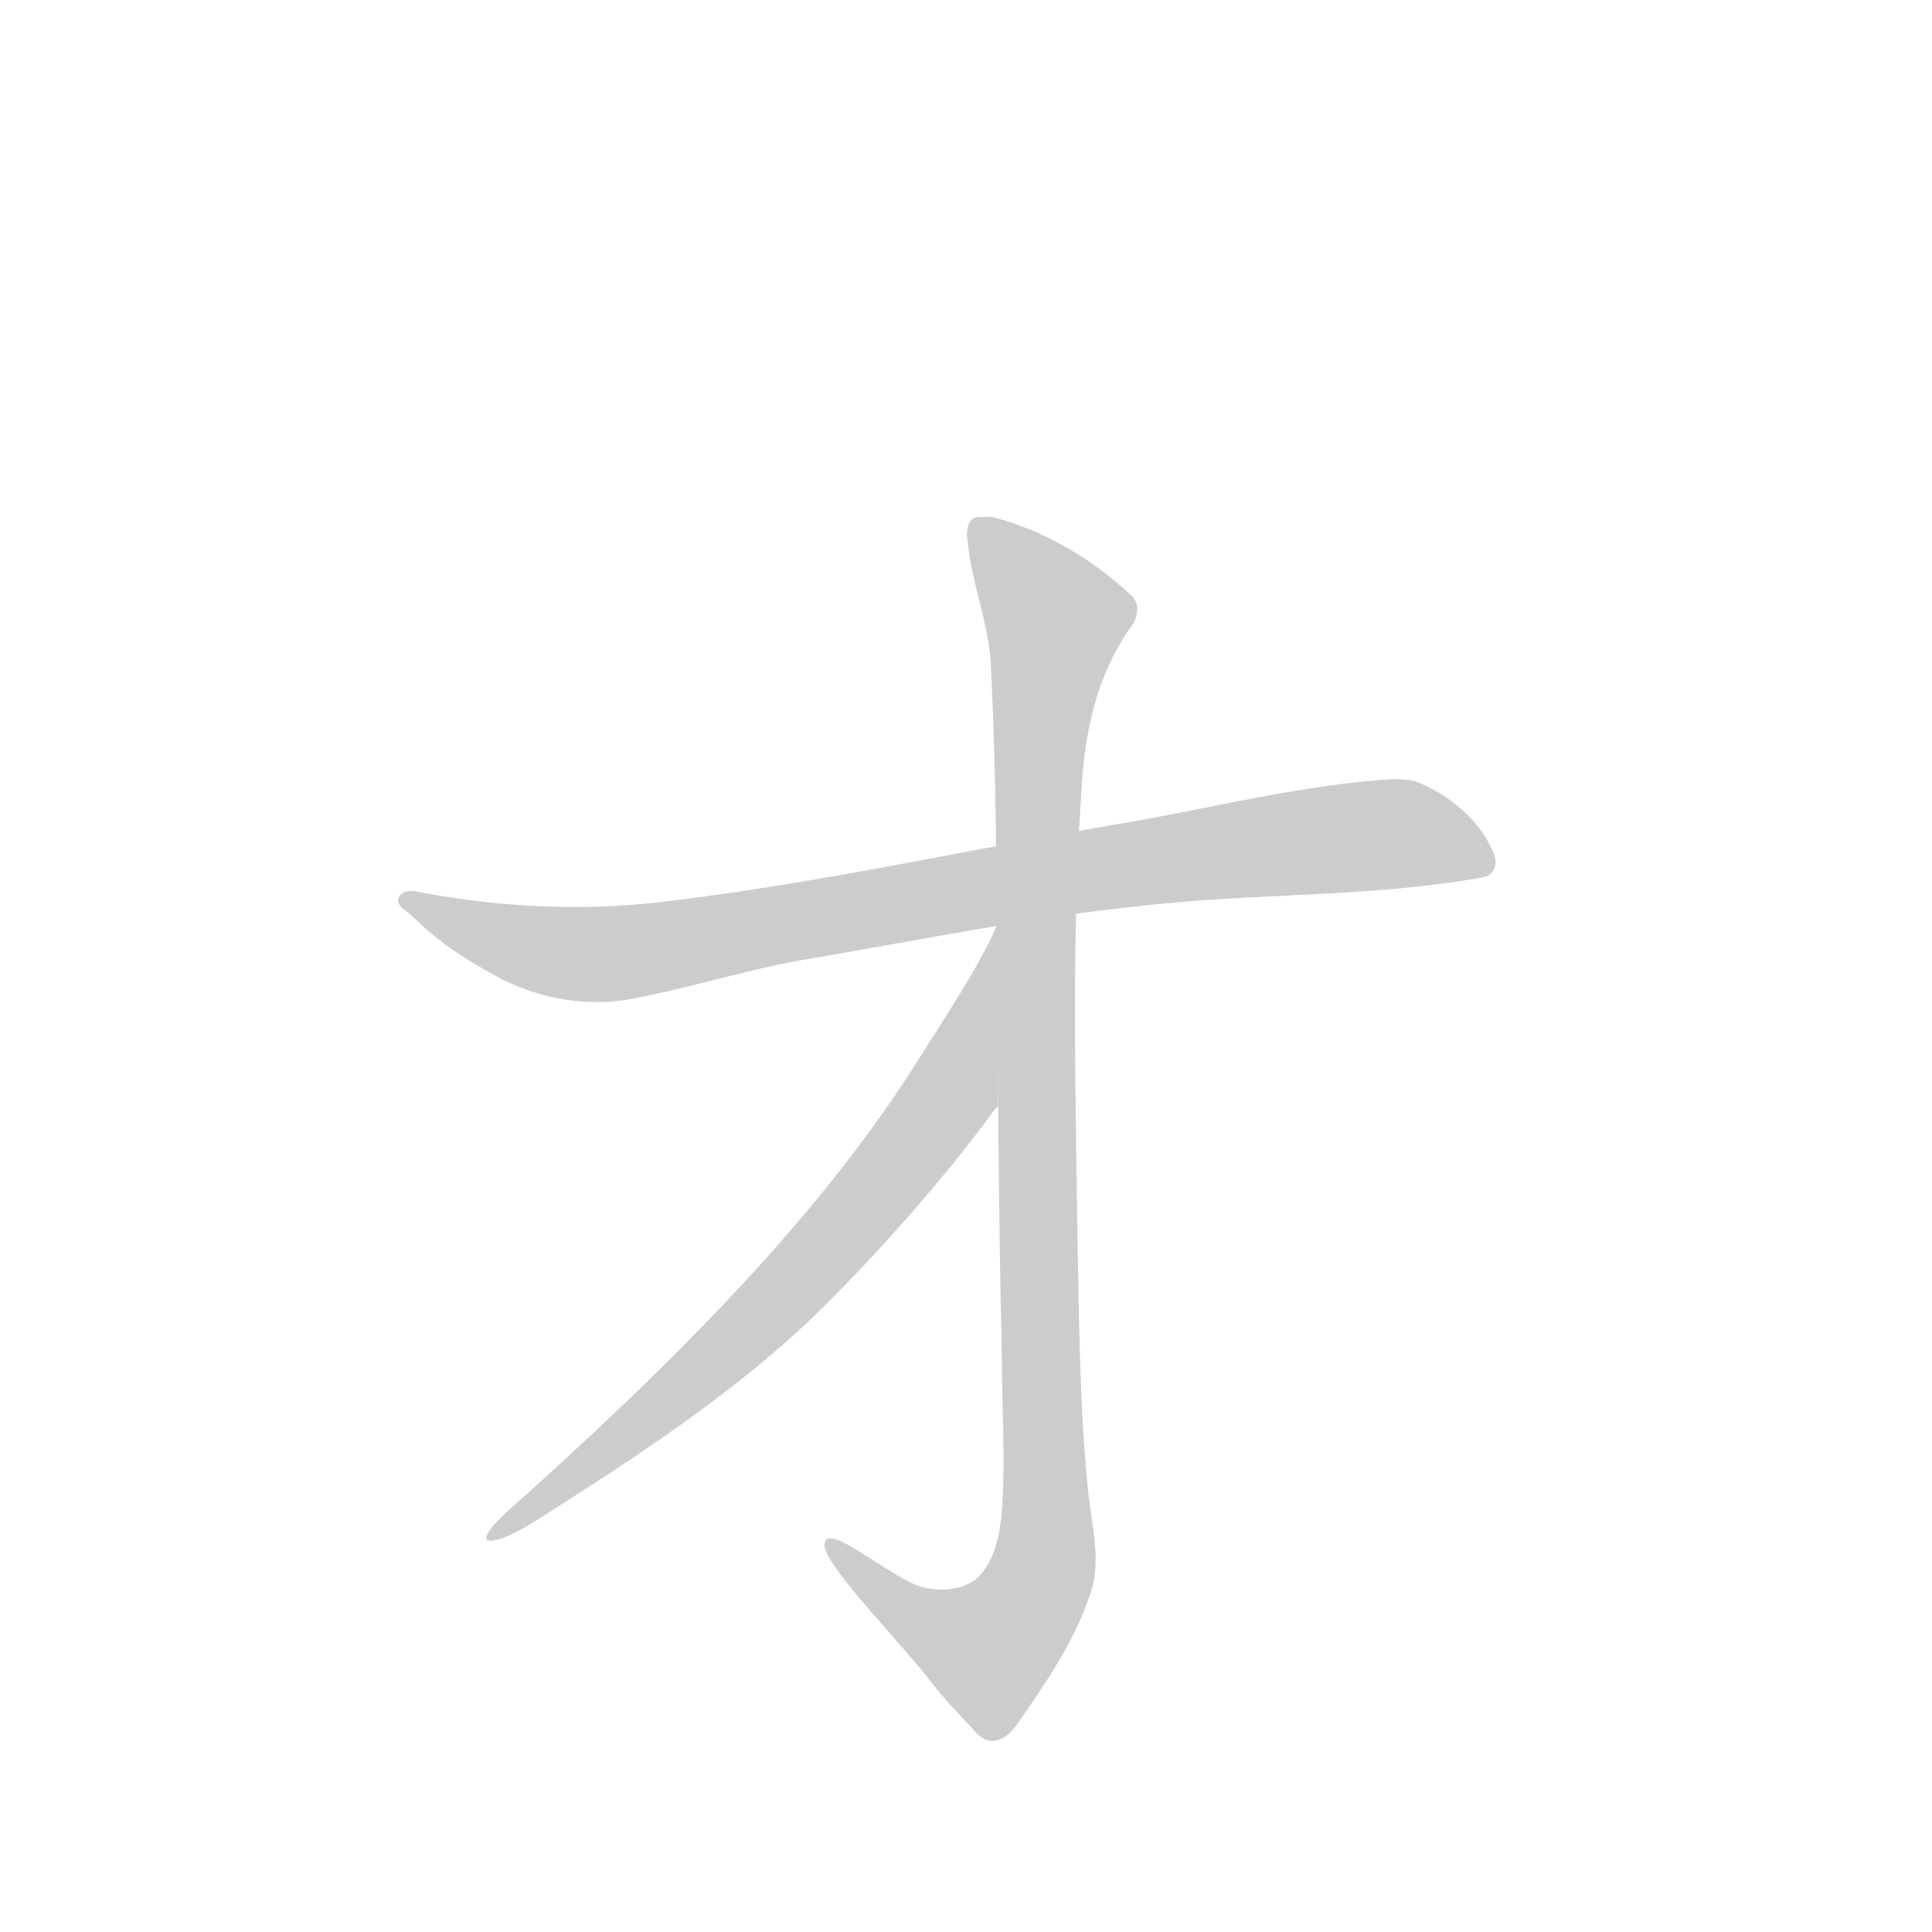 <!--
AnimCJK 2016-2018 Copyright Francois Mizessyn, https://github.com/parsimonhi/animCJK
You can redistribute and/or modify these files under the terms of the GNU
Lesser General Public License as published by the Free Software Foundation,
either version 3 of the license, or (at your option) any later version. You
should have received a copy of this license (the file "LGPL.txt") along with
these files; if not, see <http://www.gnu.org/licenses/>.
-->
<svg id="z12457" class="acjk" version="1.1" viewBox="0 0 1024 1024" xmlns="http://www.w3.org/2000/svg" xmlns:xlink="http://www.w3.org/1999/xlink">
<style>
<![CDATA[
@keyframes z12457k {
	from {
		stroke:#ccc;
		stroke-dashoffset:3334;
	}
	1% {
		stroke:#c00;
		stroke-dashoffset:3334;
	}
	75% {
		stroke:#c00;
		stroke-dashoffset:0;
	}
	to {
		stroke:#000;
	}
}
#z12457 path[clip-path] {
	animation:z12457k 1s linear both;
	stroke-dasharray:3334;
	stroke-width:128;
	stroke-linecap:round;
	fill:none;
}
#z12457 path[clip-path="url(#z12457c1)"] {animation-delay:1s;}
#z12457 path[clip-path="url(#z12457c2)"] {animation-delay:2s;}
#z12457 path[clip-path="url(#z12457c3)"] {animation-delay:3s;}
#z12457 path {fill:#ccc;}
]]>
</style>
<path id="z12457d1" d="M 737,413 C 692,416 647,427 603,435 519,449 436,468 351,478 309,483 266,481 223,473 220,472 212,471 211,477 211,481 216,483 219,486 233,500 249,510 266,519 288,530 313,534 337,529 368,523 399,513 430,508 489,498 547,486 606,480 668,473 724,476 786,465 794,463 793,456 792,453 785,435 768,421 750,414 746,413 741,413 737,413 Z"/>
<path id="z12457d2" d="M 519,274 C 512,274 512,283 513,288 515,308 523,328 525,349 527,389 528,430 528,470 529,553 529,636 531,719 531,747 533,774 531,801 530,812 528,824 521,833 514,843 499,844 488,841 470,835 437,805 437,819 437,829 472,865 490,887 500,900 504,904 518,919 524,925 532,924 539,914 555,891 571,868 579,841 583,826 579,809 577,793 572,746 572,698 571,651 570,574 568,498 573,422 575,379 585,352 601,330 603,326 604,320 600,316 579,296 553,281 526,274 523,274 521,274 519,274 Z"/>
<path id="z12457d3" d="M 529,489 C 520,511 499,542 484,566 434,644 361,719 269,801 246,822 262,820 284,806 336,773 387,740 431,698 463,667 502,623 528,587 528,587 529,587 529,586 Z"/>
<defs>
	<clipPath id="z12457c1"><use xlink:href="#z12457d1"/></clipPath>
	<clipPath id="z12457c2"><use xlink:href="#z12457d2"/></clipPath>
	<clipPath id="z12457c3"><use xlink:href="#z12457d3"/></clipPath>
</defs>
<path pathLength="3333" clip-path="url(#z12457c1)" d="M 219,479 318,508 733,442 788,460"/>
<path pathLength="3333" clip-path="url(#z12457c2)" d="M 520,281 562,322 531,911 443,822"/>
<path pathLength="3333" clip-path="url(#z12457c3)" d="M 524,514 426,684 318,774 266,810"/>
</svg>